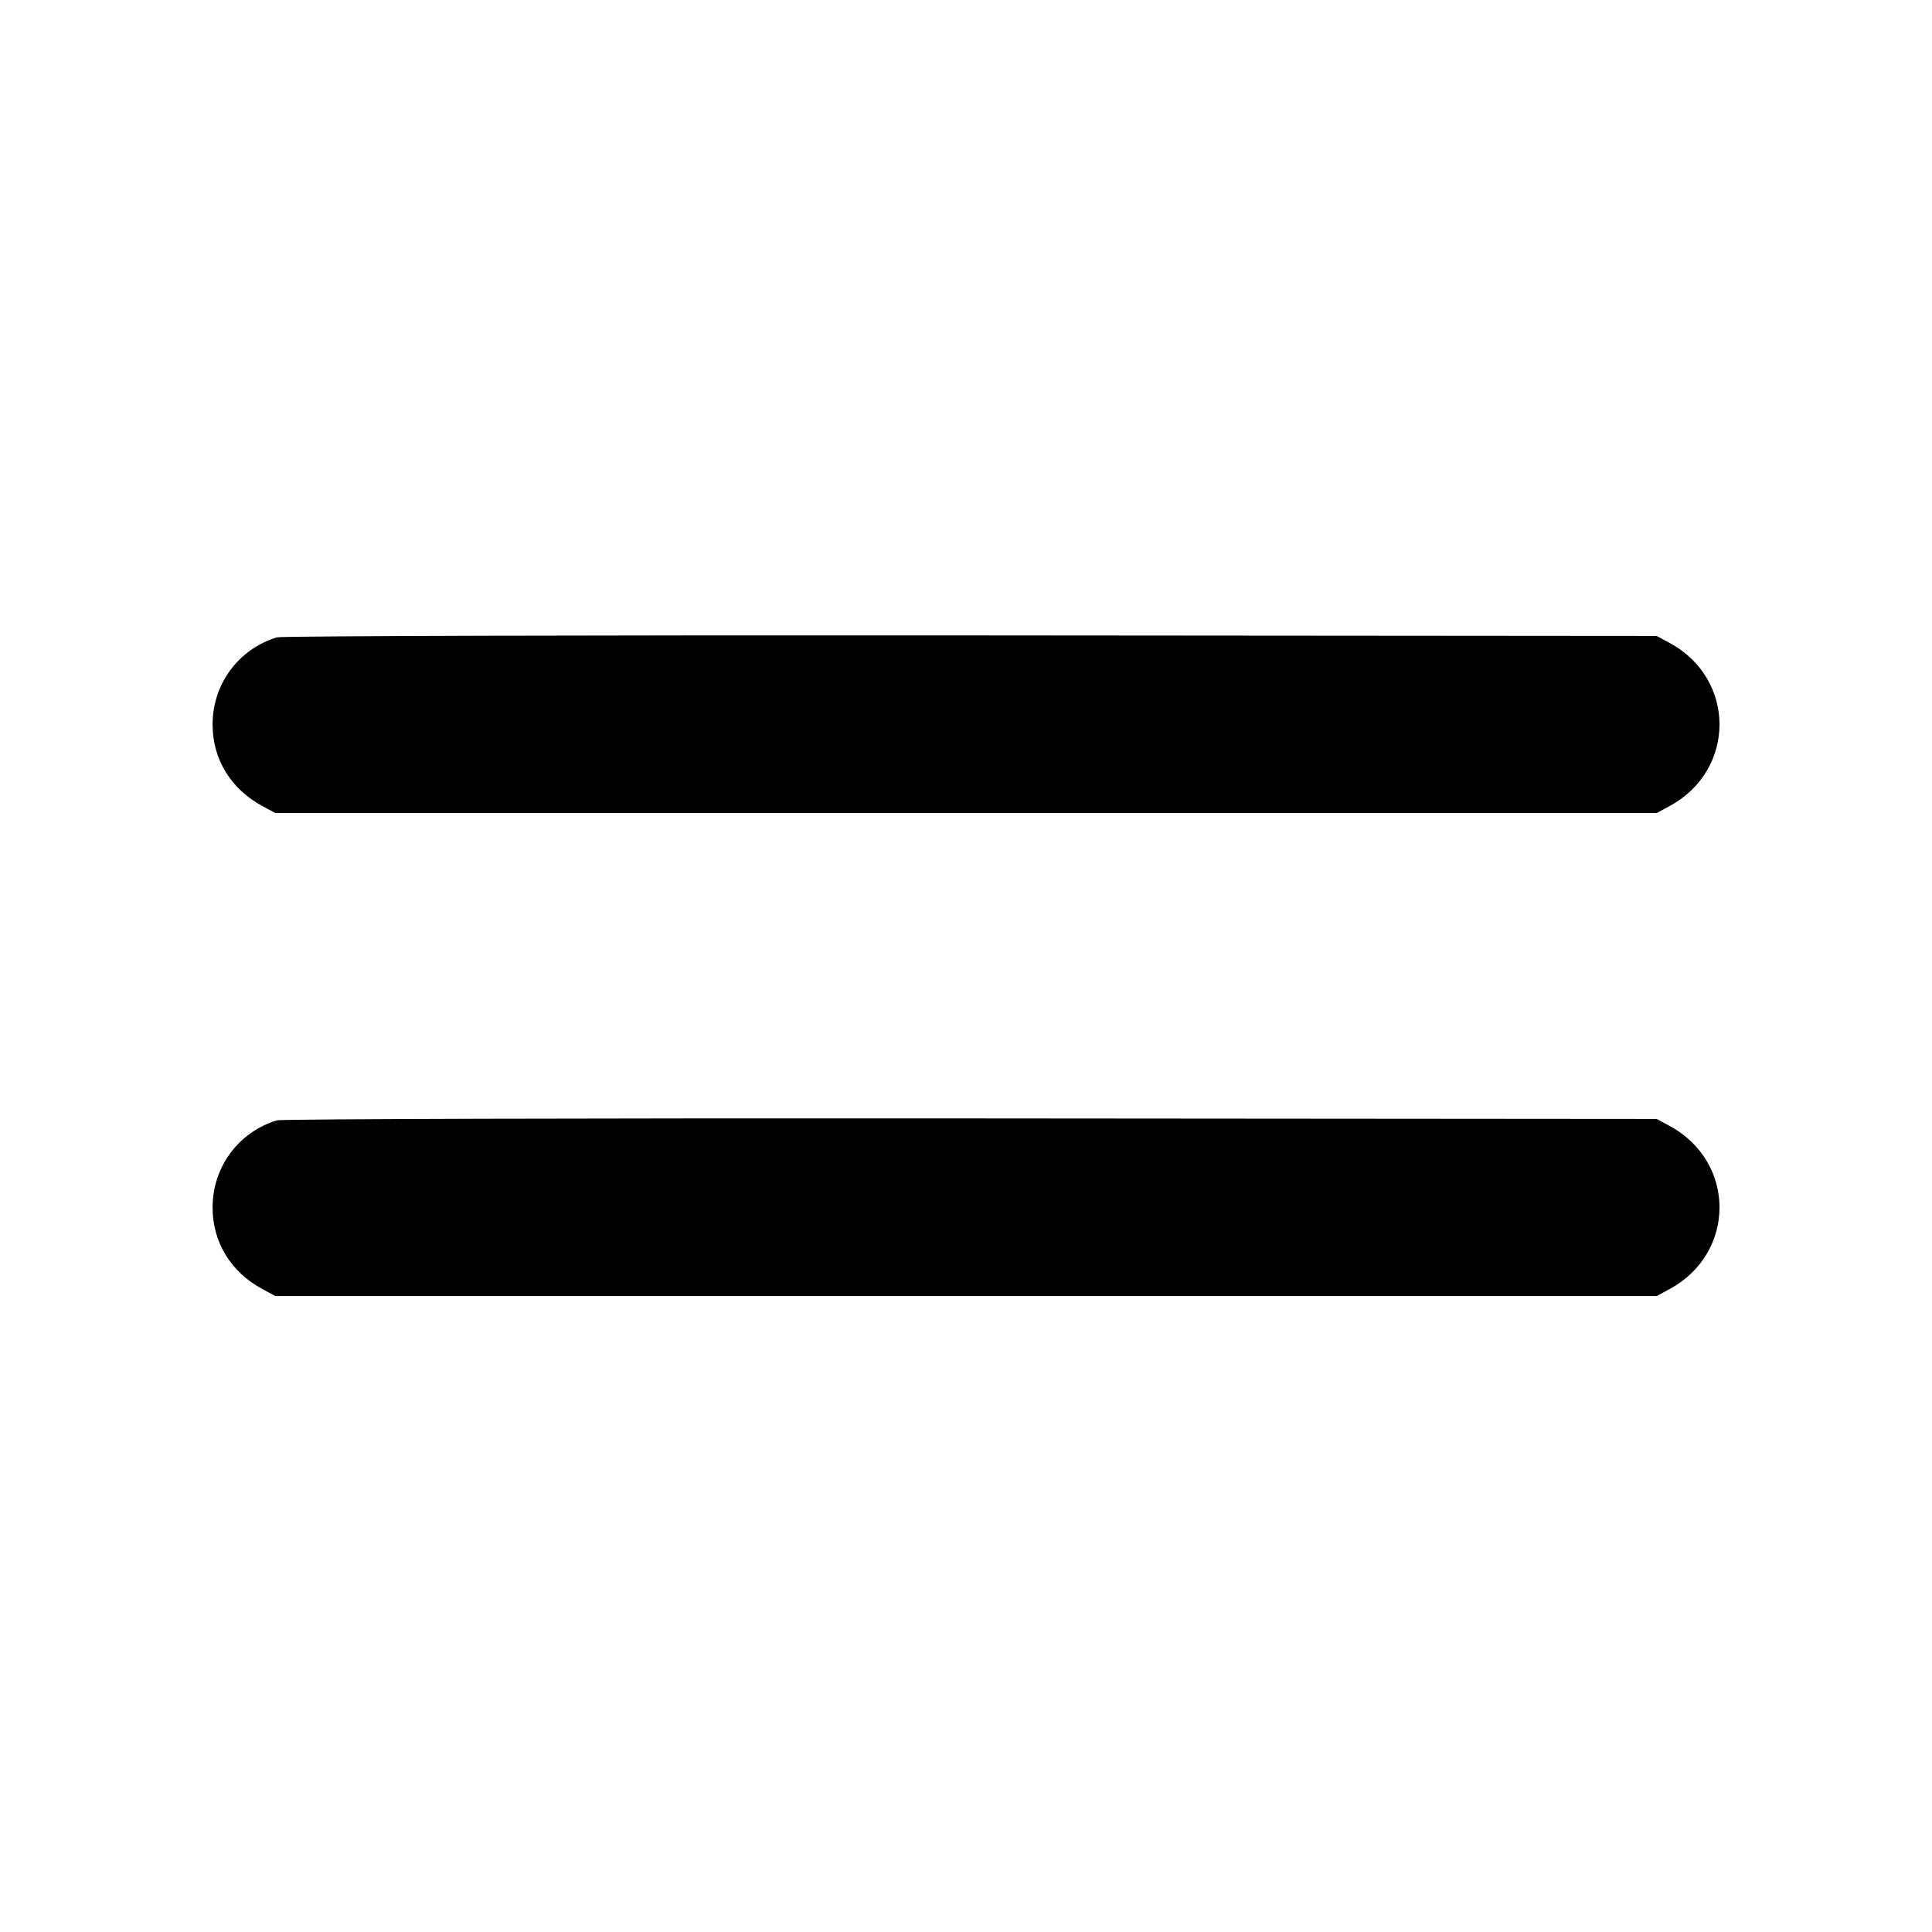 <svg fill="currentColor" viewBox="0 0 256 256" xmlns="http://www.w3.org/2000/svg"><path d="M36.691 84.450 C 31.588 86.012,28.168 90.646,28.168 96.000 C 28.168 100.598,30.579 104.544,34.773 106.811 L 36.480 107.733 128.000 107.733 L 219.520 107.733 221.227 106.809 C 230.049 102.034,230.049 89.957,221.227 85.189 L 219.520 84.267 128.640 84.195 C 78.656 84.155,37.279 84.270,36.691 84.450 M36.691 148.450 C 31.588 150.012,28.168 154.646,28.168 160.000 C 28.168 164.598,30.579 168.544,34.773 170.811 L 36.480 171.733 128.000 171.733 L 219.520 171.733 221.227 170.809 C 230.049 166.034,230.049 153.957,221.227 149.189 L 219.520 148.267 128.640 148.195 C 78.656 148.155,37.279 148.270,36.691 148.450 " stroke="none" fill-rule="evenodd"></path></svg>